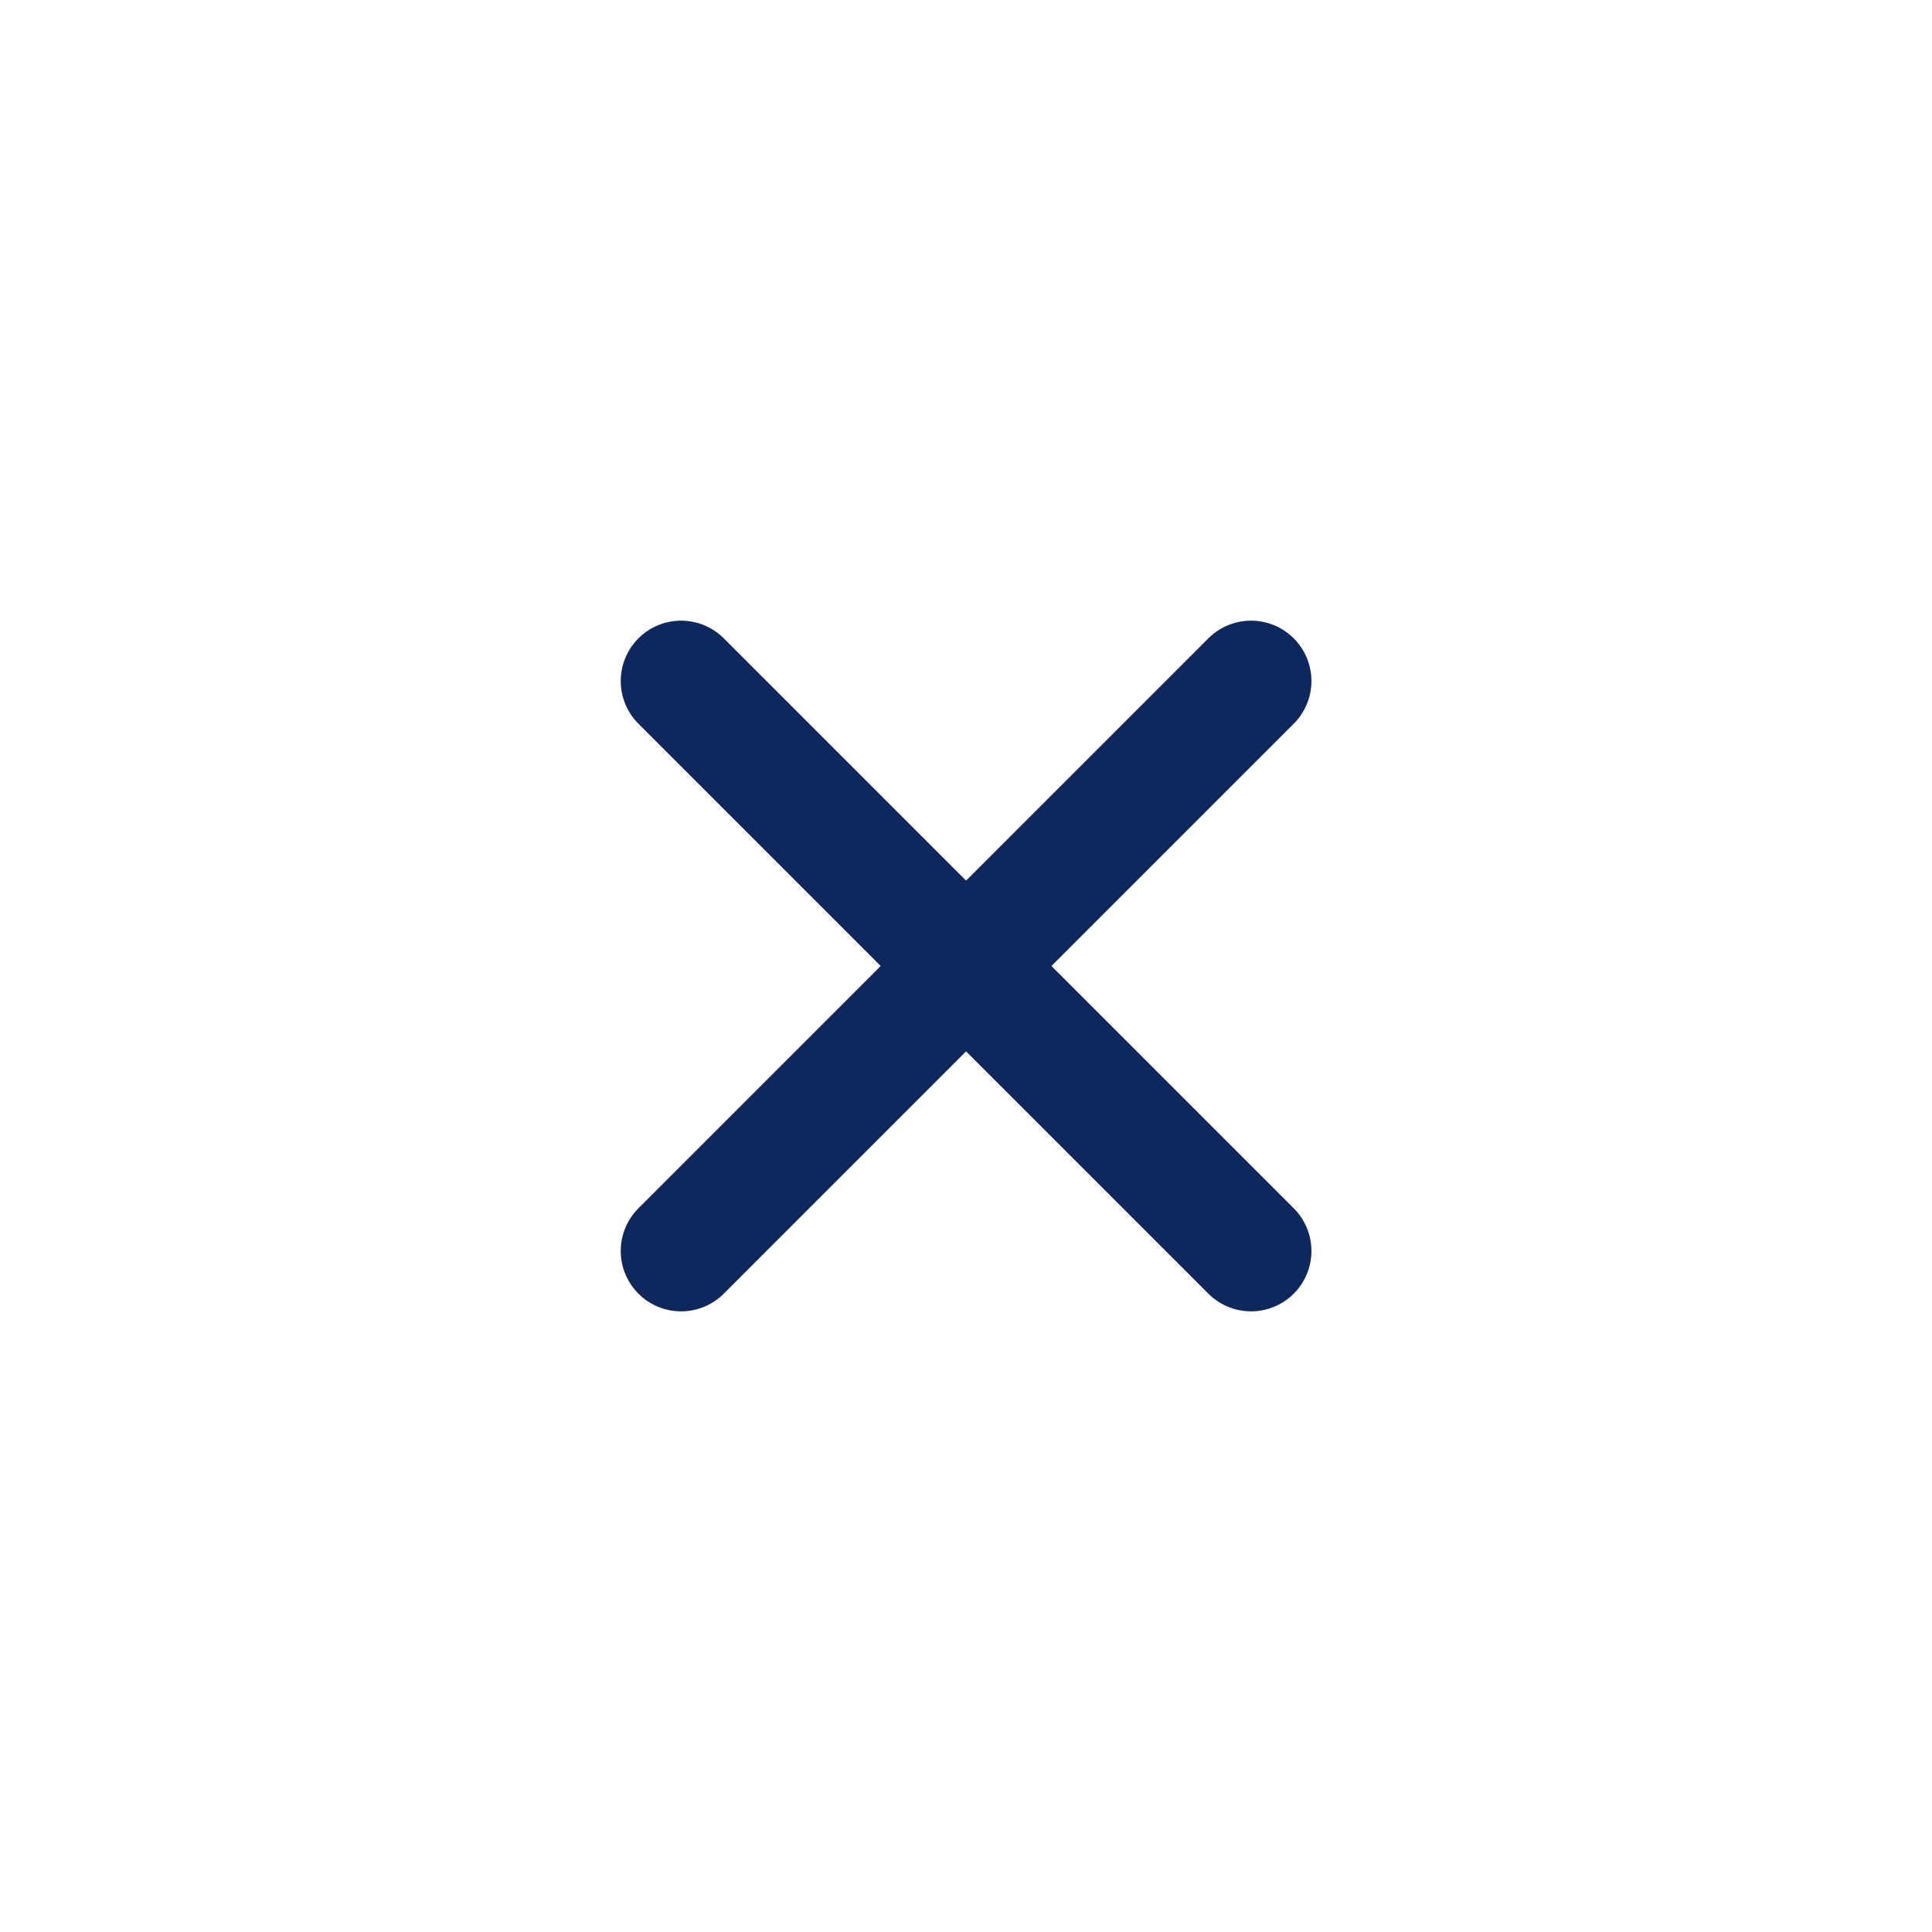 <svg width="24" height="24" viewBox="0 0 24 24" fill="none" xmlns="http://www.w3.org/2000/svg">
<path d="M8.461 8.46L15.541 15.54" stroke="#0E275D" stroke-width="1.5" stroke-linecap="round" stroke-linejoin="round"/>
<path d="M15.541 8.46L8.461 15.54" stroke="#0E275D" stroke-width="1.5" stroke-linecap="round" stroke-linejoin="round"/>
</svg>
